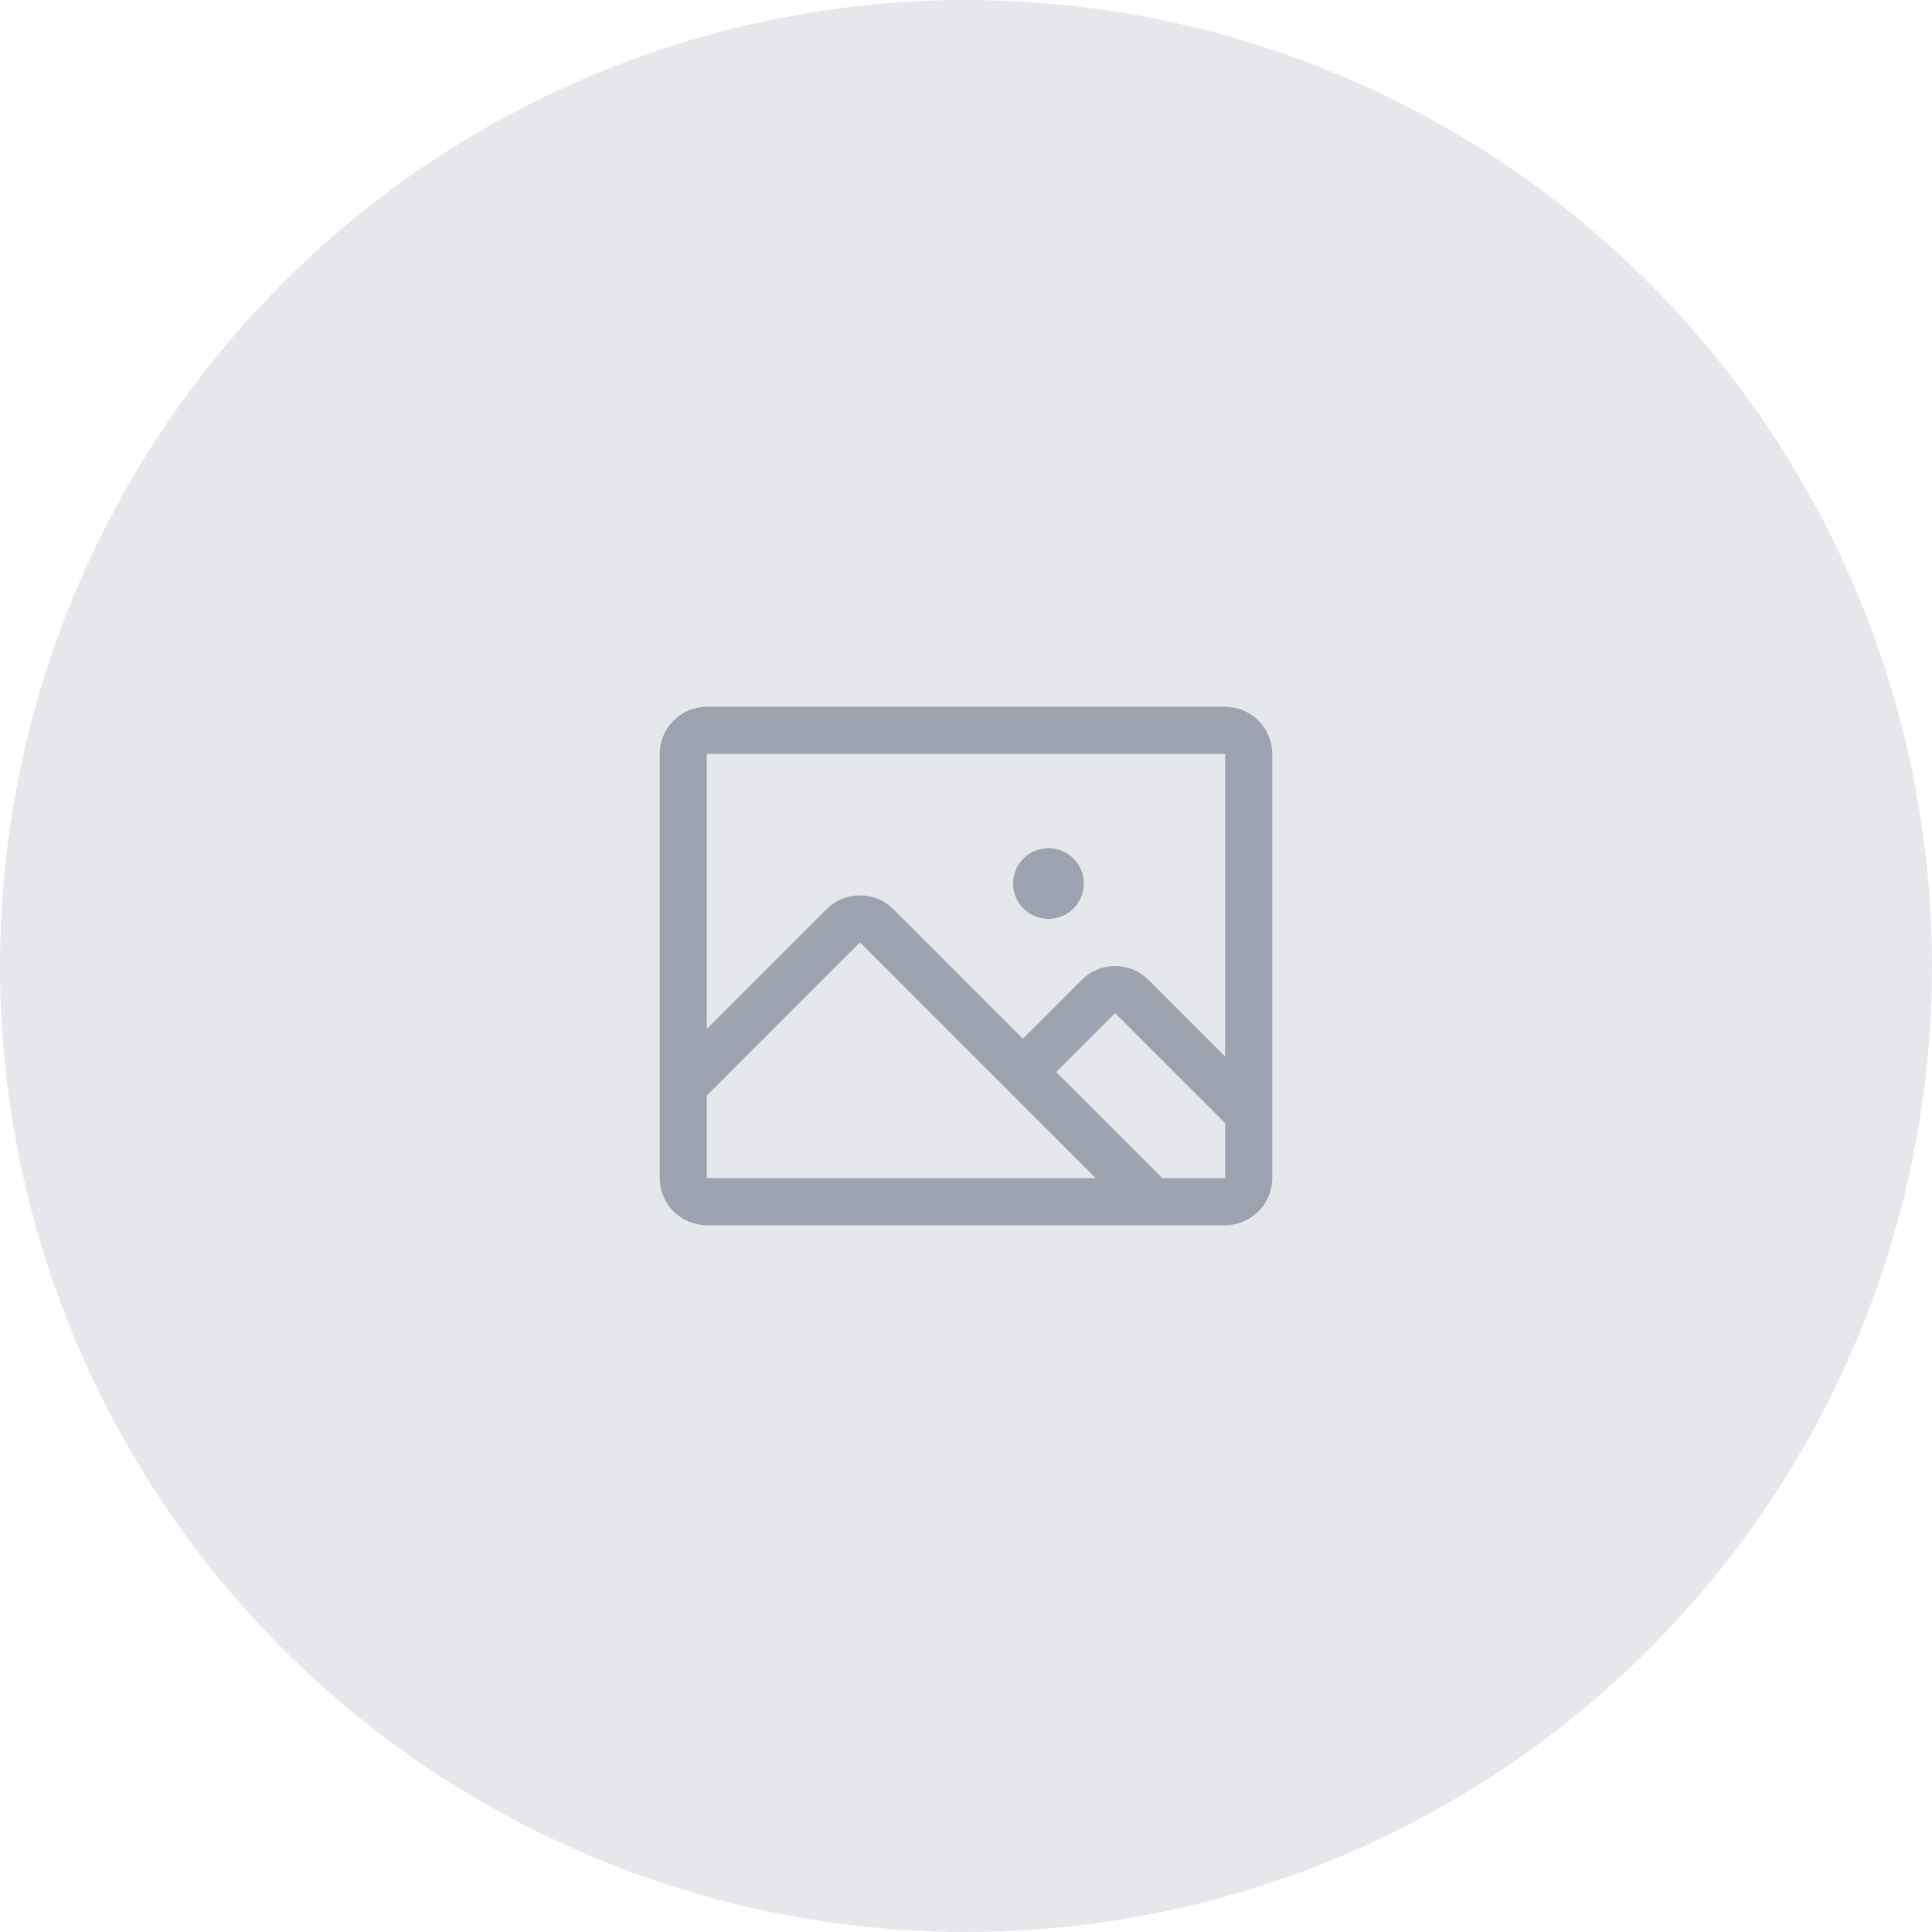 <svg width="82" height="82" viewBox="0 0 82 82" fill="none" xmlns="http://www.w3.org/2000/svg">
<circle cx="41" cy="41" r="41" fill="#E5E7EB"/>
<path d="M52 30H30C29.47 30 28.961 30.211 28.586 30.586C28.211 30.961 28 31.47 28 32V50C28 50.53 28.211 51.039 28.586 51.414C28.961 51.789 29.47 52 30 52H52C52.53 52 53.039 51.789 53.414 51.414C53.789 51.039 54 50.53 54 50V32C54 31.47 53.789 30.961 53.414 30.586C53.039 30.211 52.53 30 52 30ZM52 32V44.844L48.741 41.586C48.556 41.401 48.335 41.253 48.092 41.153C47.85 41.052 47.59 41 47.327 41C47.064 41 46.804 41.052 46.561 41.153C46.319 41.253 46.098 41.401 45.913 41.586L43.413 44.086L37.913 38.586C37.538 38.212 37.029 38.001 36.499 38.001C35.968 38.001 35.46 38.212 35.085 38.586L30 43.671V32H52ZM30 46.5L36.5 40L46.5 50H30V46.5ZM52 50H49.329L44.829 45.5L47.329 43L52 47.672V50ZM43 37.5C43 37.203 43.088 36.913 43.253 36.667C43.418 36.42 43.652 36.228 43.926 36.114C44.2 36.001 44.502 35.971 44.793 36.029C45.084 36.087 45.351 36.23 45.561 36.439C45.77 36.649 45.913 36.916 45.971 37.207C46.029 37.498 45.999 37.8 45.886 38.074C45.772 38.348 45.58 38.582 45.333 38.747C45.087 38.912 44.797 39 44.5 39C44.102 39 43.721 38.842 43.439 38.561C43.158 38.279 43 37.898 43 37.5Z" fill="#9CA3AF"/>
</svg>

